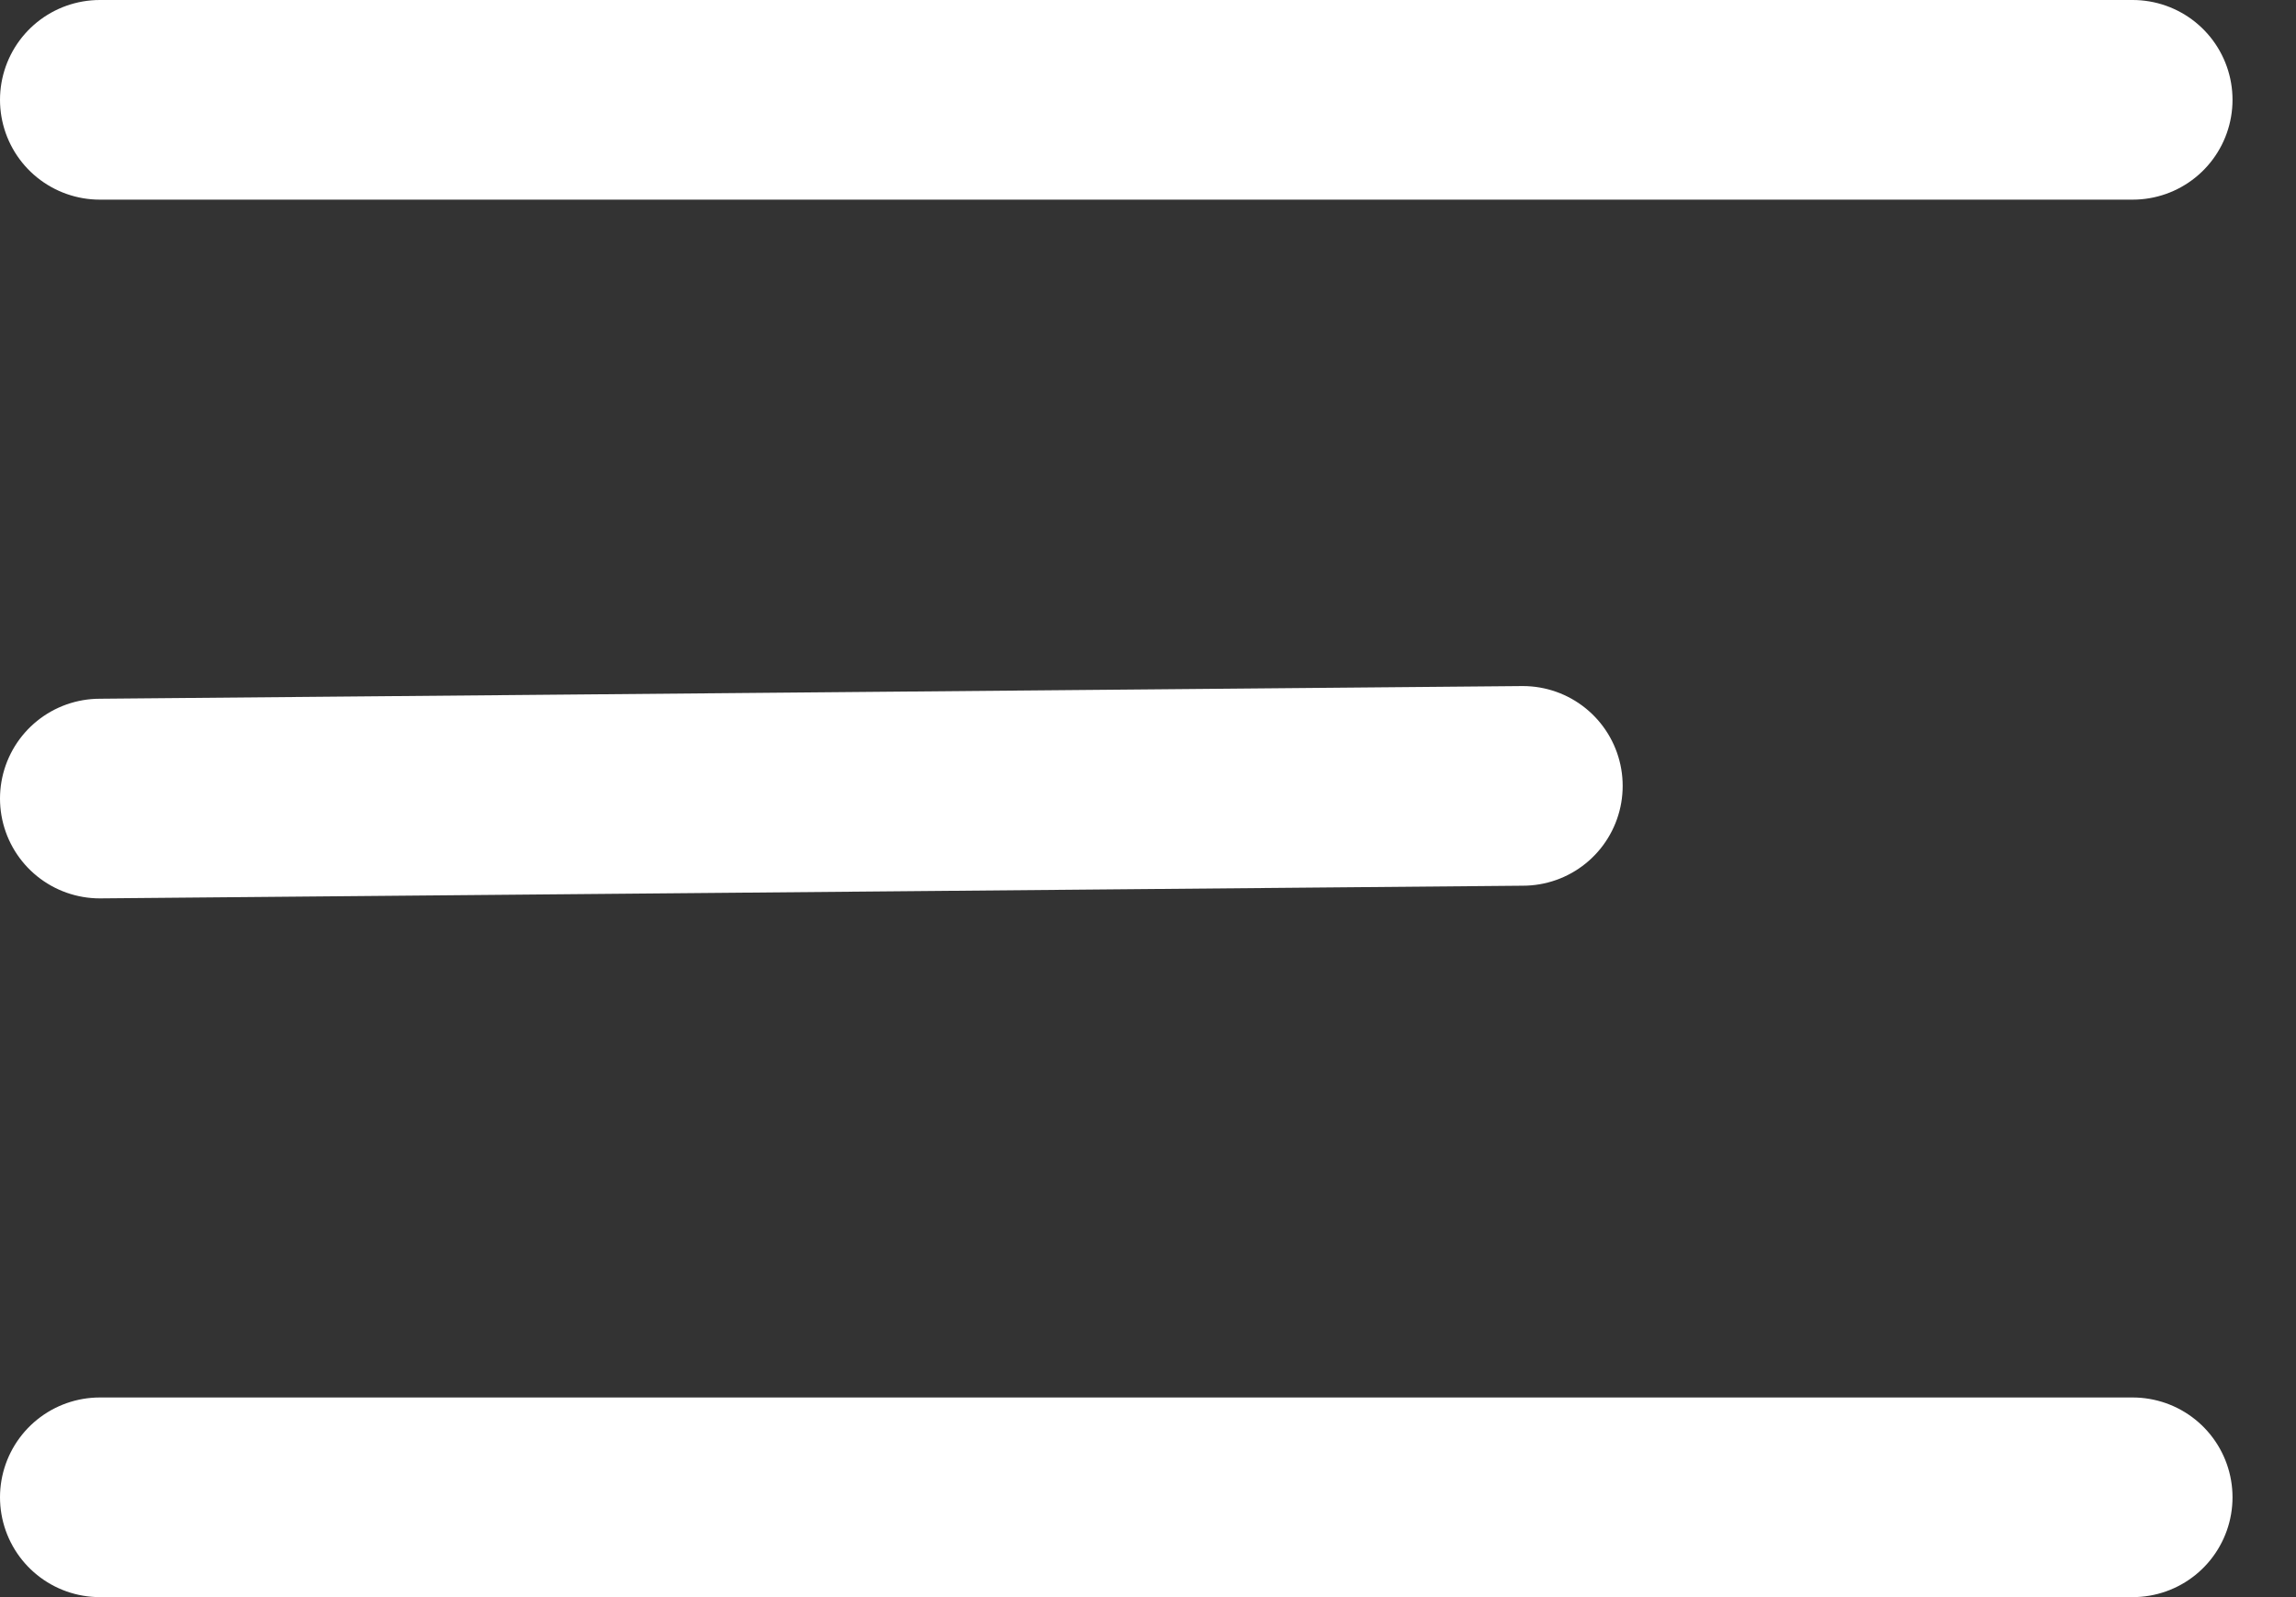 <svg width="23" height="16" viewBox="0 0 23 16" fill="none" xmlns="http://www.w3.org/2000/svg">
<rect x="0" y="0" width="23" height="16" fill="#333333" stroke="none"/>
<path d="M21.364 15L1 15" stroke="white" stroke-width="2" stroke-miterlimit="10" stroke-linecap="round" stroke-linejoin="round"/>
<path d="M15.255 7.873L1 8" stroke="white" stroke-width="2" stroke-miterlimit="10" stroke-linecap="round" stroke-linejoin="round"/>
<path d="M21.364 1L1 1" stroke="white" stroke-width="2" stroke-miterlimit="10" stroke-linecap="round" stroke-linejoin="round"/>
</svg>
